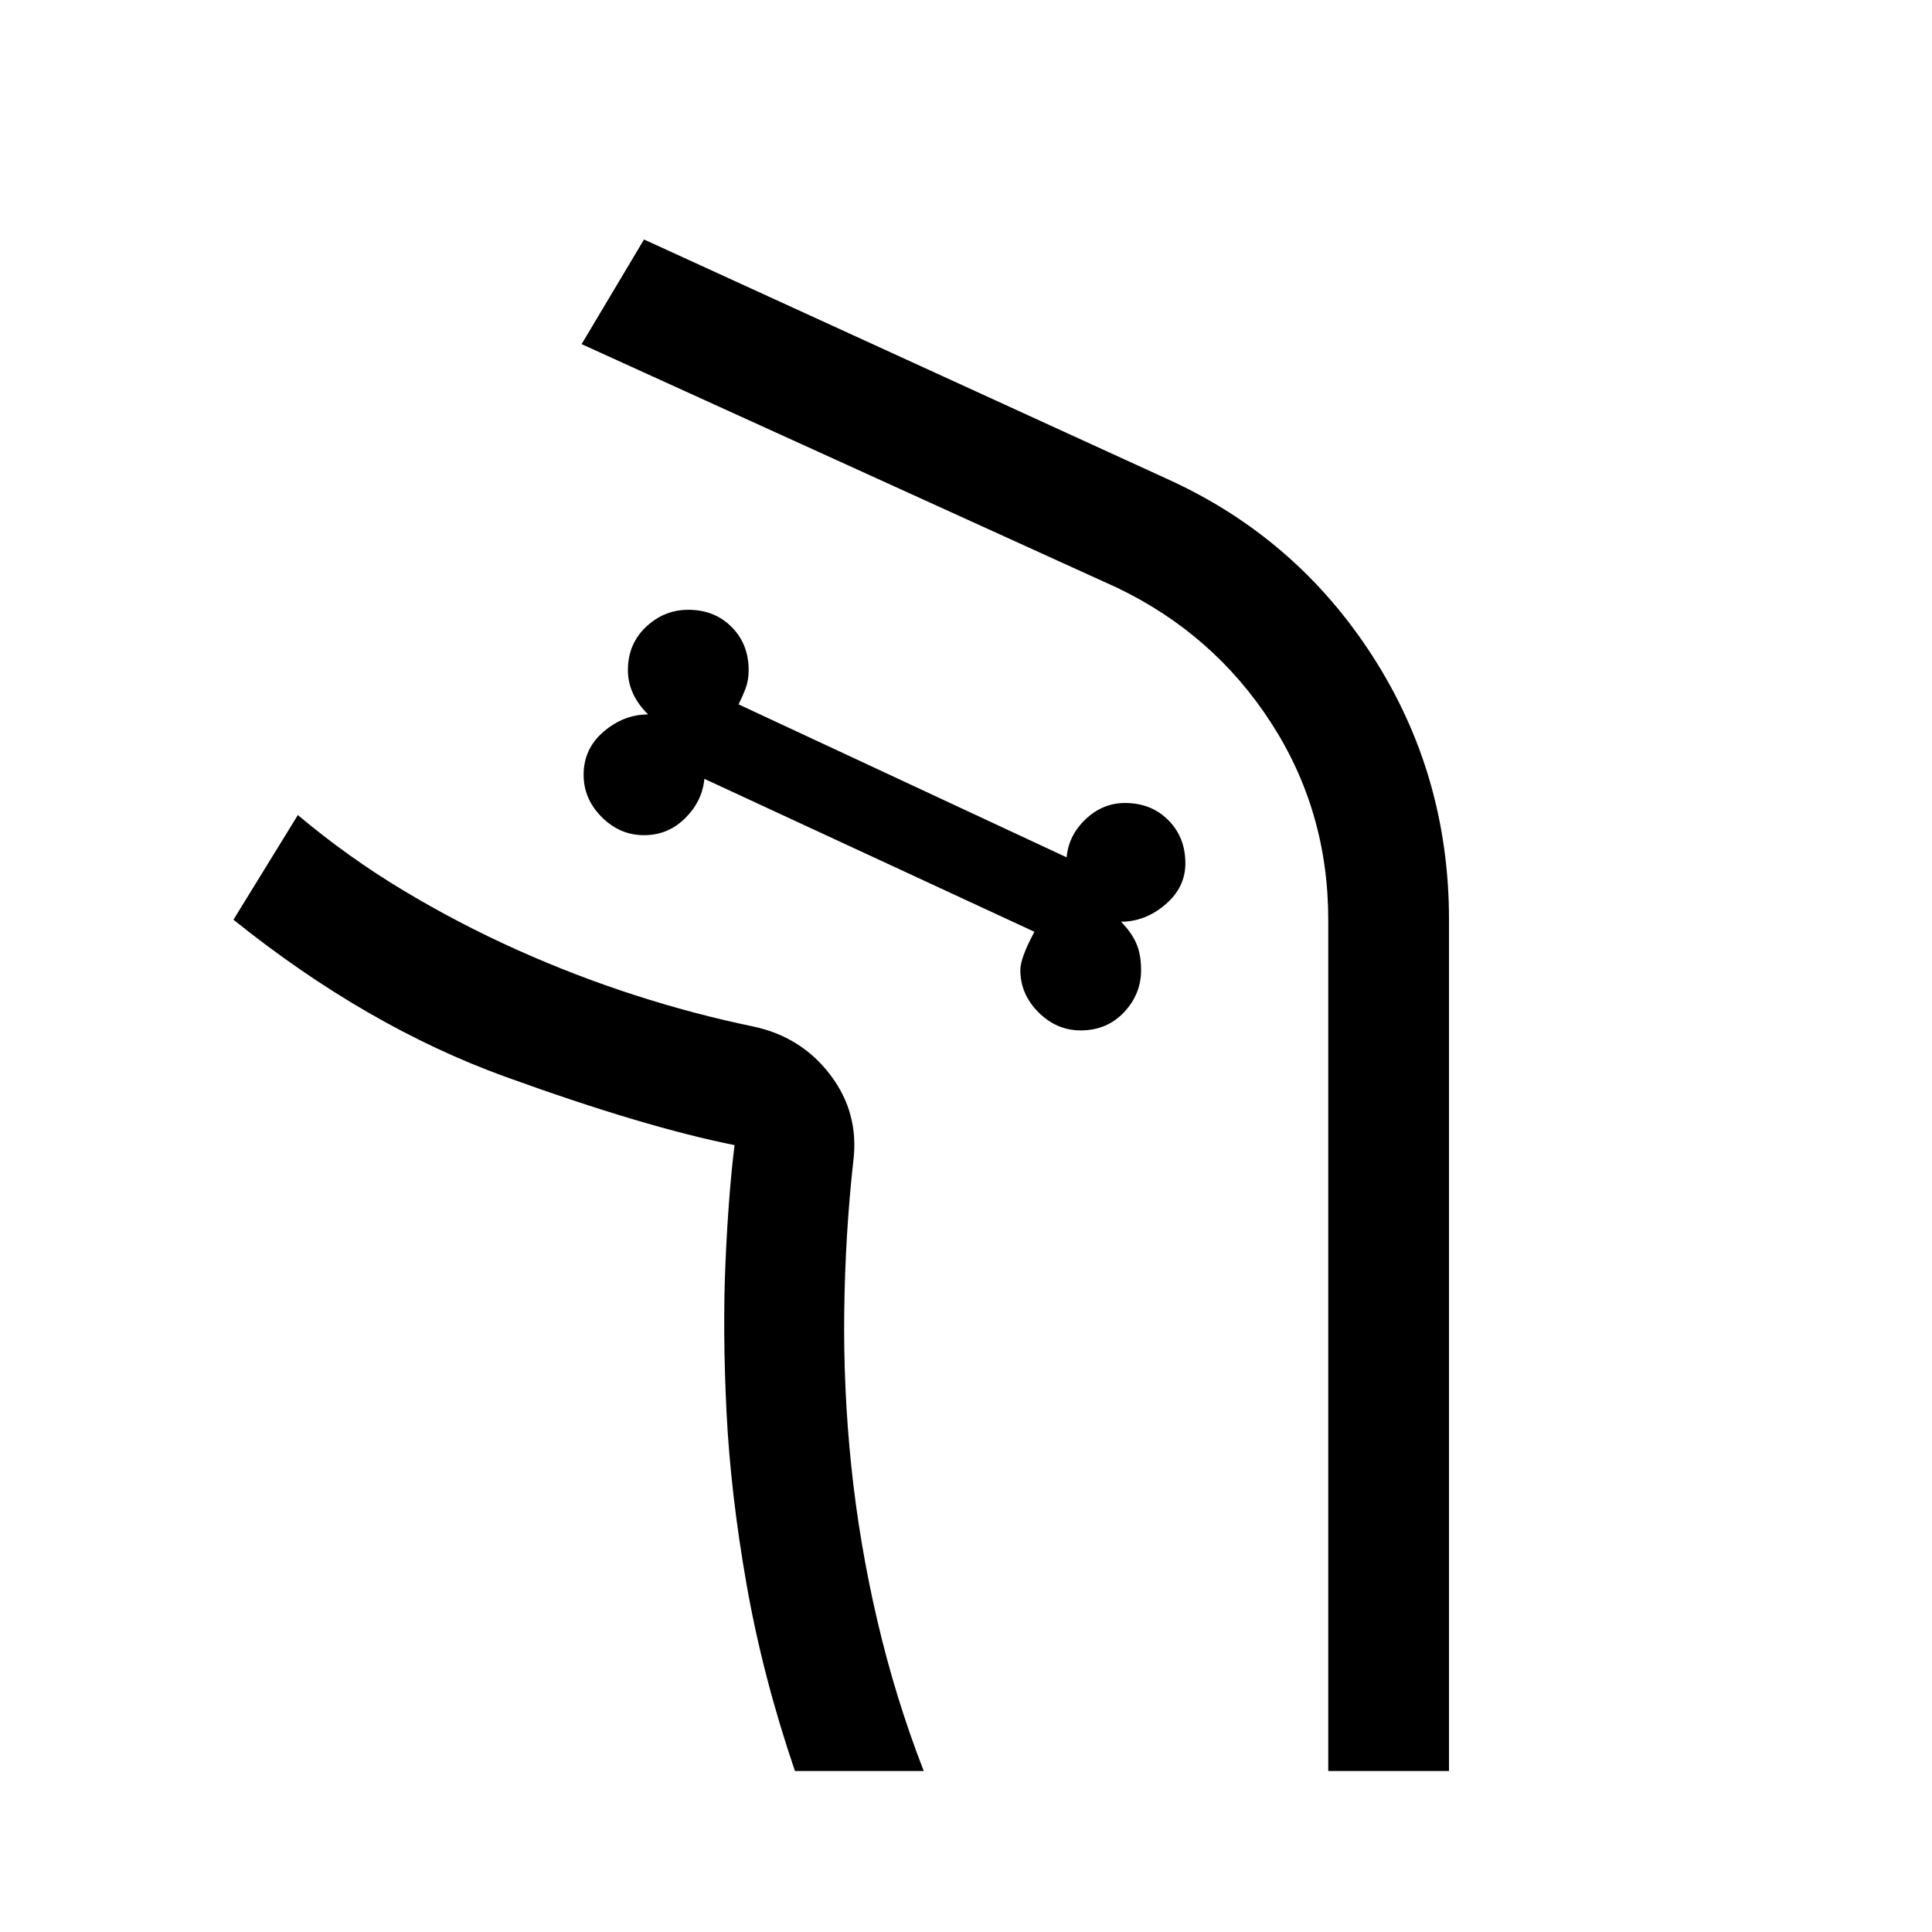 <svg xmlns="http://www.w3.org/2000/svg" viewBox="0 0 48 48"><path d="M36 44V22.85q0-3.6-1.9-6.55-1.9-2.95-5.1-4.4L16 5.95l-1.55 2.6 13.3 6.05q2.4 1.15 3.825 3.35Q33 20.15 33 22.85V44zm-16.25 0h3.2q-.7-1.8-1.15-3.725-.45-1.925-.65-3.85t-.175-3.85Q21 30.65 21.2 28.85q.15-1.2-.575-2.15T18.7 25.5q-1.45-.3-2.925-.775Q14.3 24.25 12.85 23.6q-1.45-.65-2.825-1.475Q8.65 21.3 7.4 20.25l-1.6 2.6q3.3 2.65 6.75 3.9t5.7 1.7h-.025.025q-.15 1.2-.225 2.9-.075 1.7.025 3.725.1 2.025.5 4.3T19.75 44zm7.1-18.4q-.6 0-1.05-.45-.45-.45-.45-1.05 0-.3.35-.95l-8.2-3.8q-.05.55-.475.975-.425.425-1.025.425-.6 0-1.05-.45-.45-.45-.45-1.05 0-.65.5-1.075.5-.425 1.1-.425-.25-.25-.375-.525t-.125-.575q0-.65.45-1.075.45-.425 1.05-.425.65 0 1.075.425.425.425.425 1.075 0 .25-.075.45t-.175.4l8.15 3.8q.05-.55.475-.95.425-.4.975-.4.65 0 1.075.425.425.425.425 1.075 0 .6-.5 1.025-.5.425-1.1.425.25.25.375.525t.125.675q0 .6-.425 1.05-.425.45-1.075.45zM7.4 20.25q1.25 1.05 2.625 1.875T12.85 23.6q1.45.65 2.925 1.125 1.475.475 2.925.775 1.2.25 1.925 1.2.725.95.575 2.15-.2 1.8-.225 3.725-.025 1.925.175 3.85.2 1.925.65 3.85T22.95 44q-.7-1.8-1.15-3.725-.45-1.925-.65-3.85t-.175-3.85Q21 30.65 21.2 28.85q.15-1.2-.575-2.15T18.7 25.5q-1.45-.3-2.925-.775Q14.3 24.25 12.85 23.6q-1.45-.65-2.825-1.475Q8.65 21.3 7.4 20.25z"/></svg>